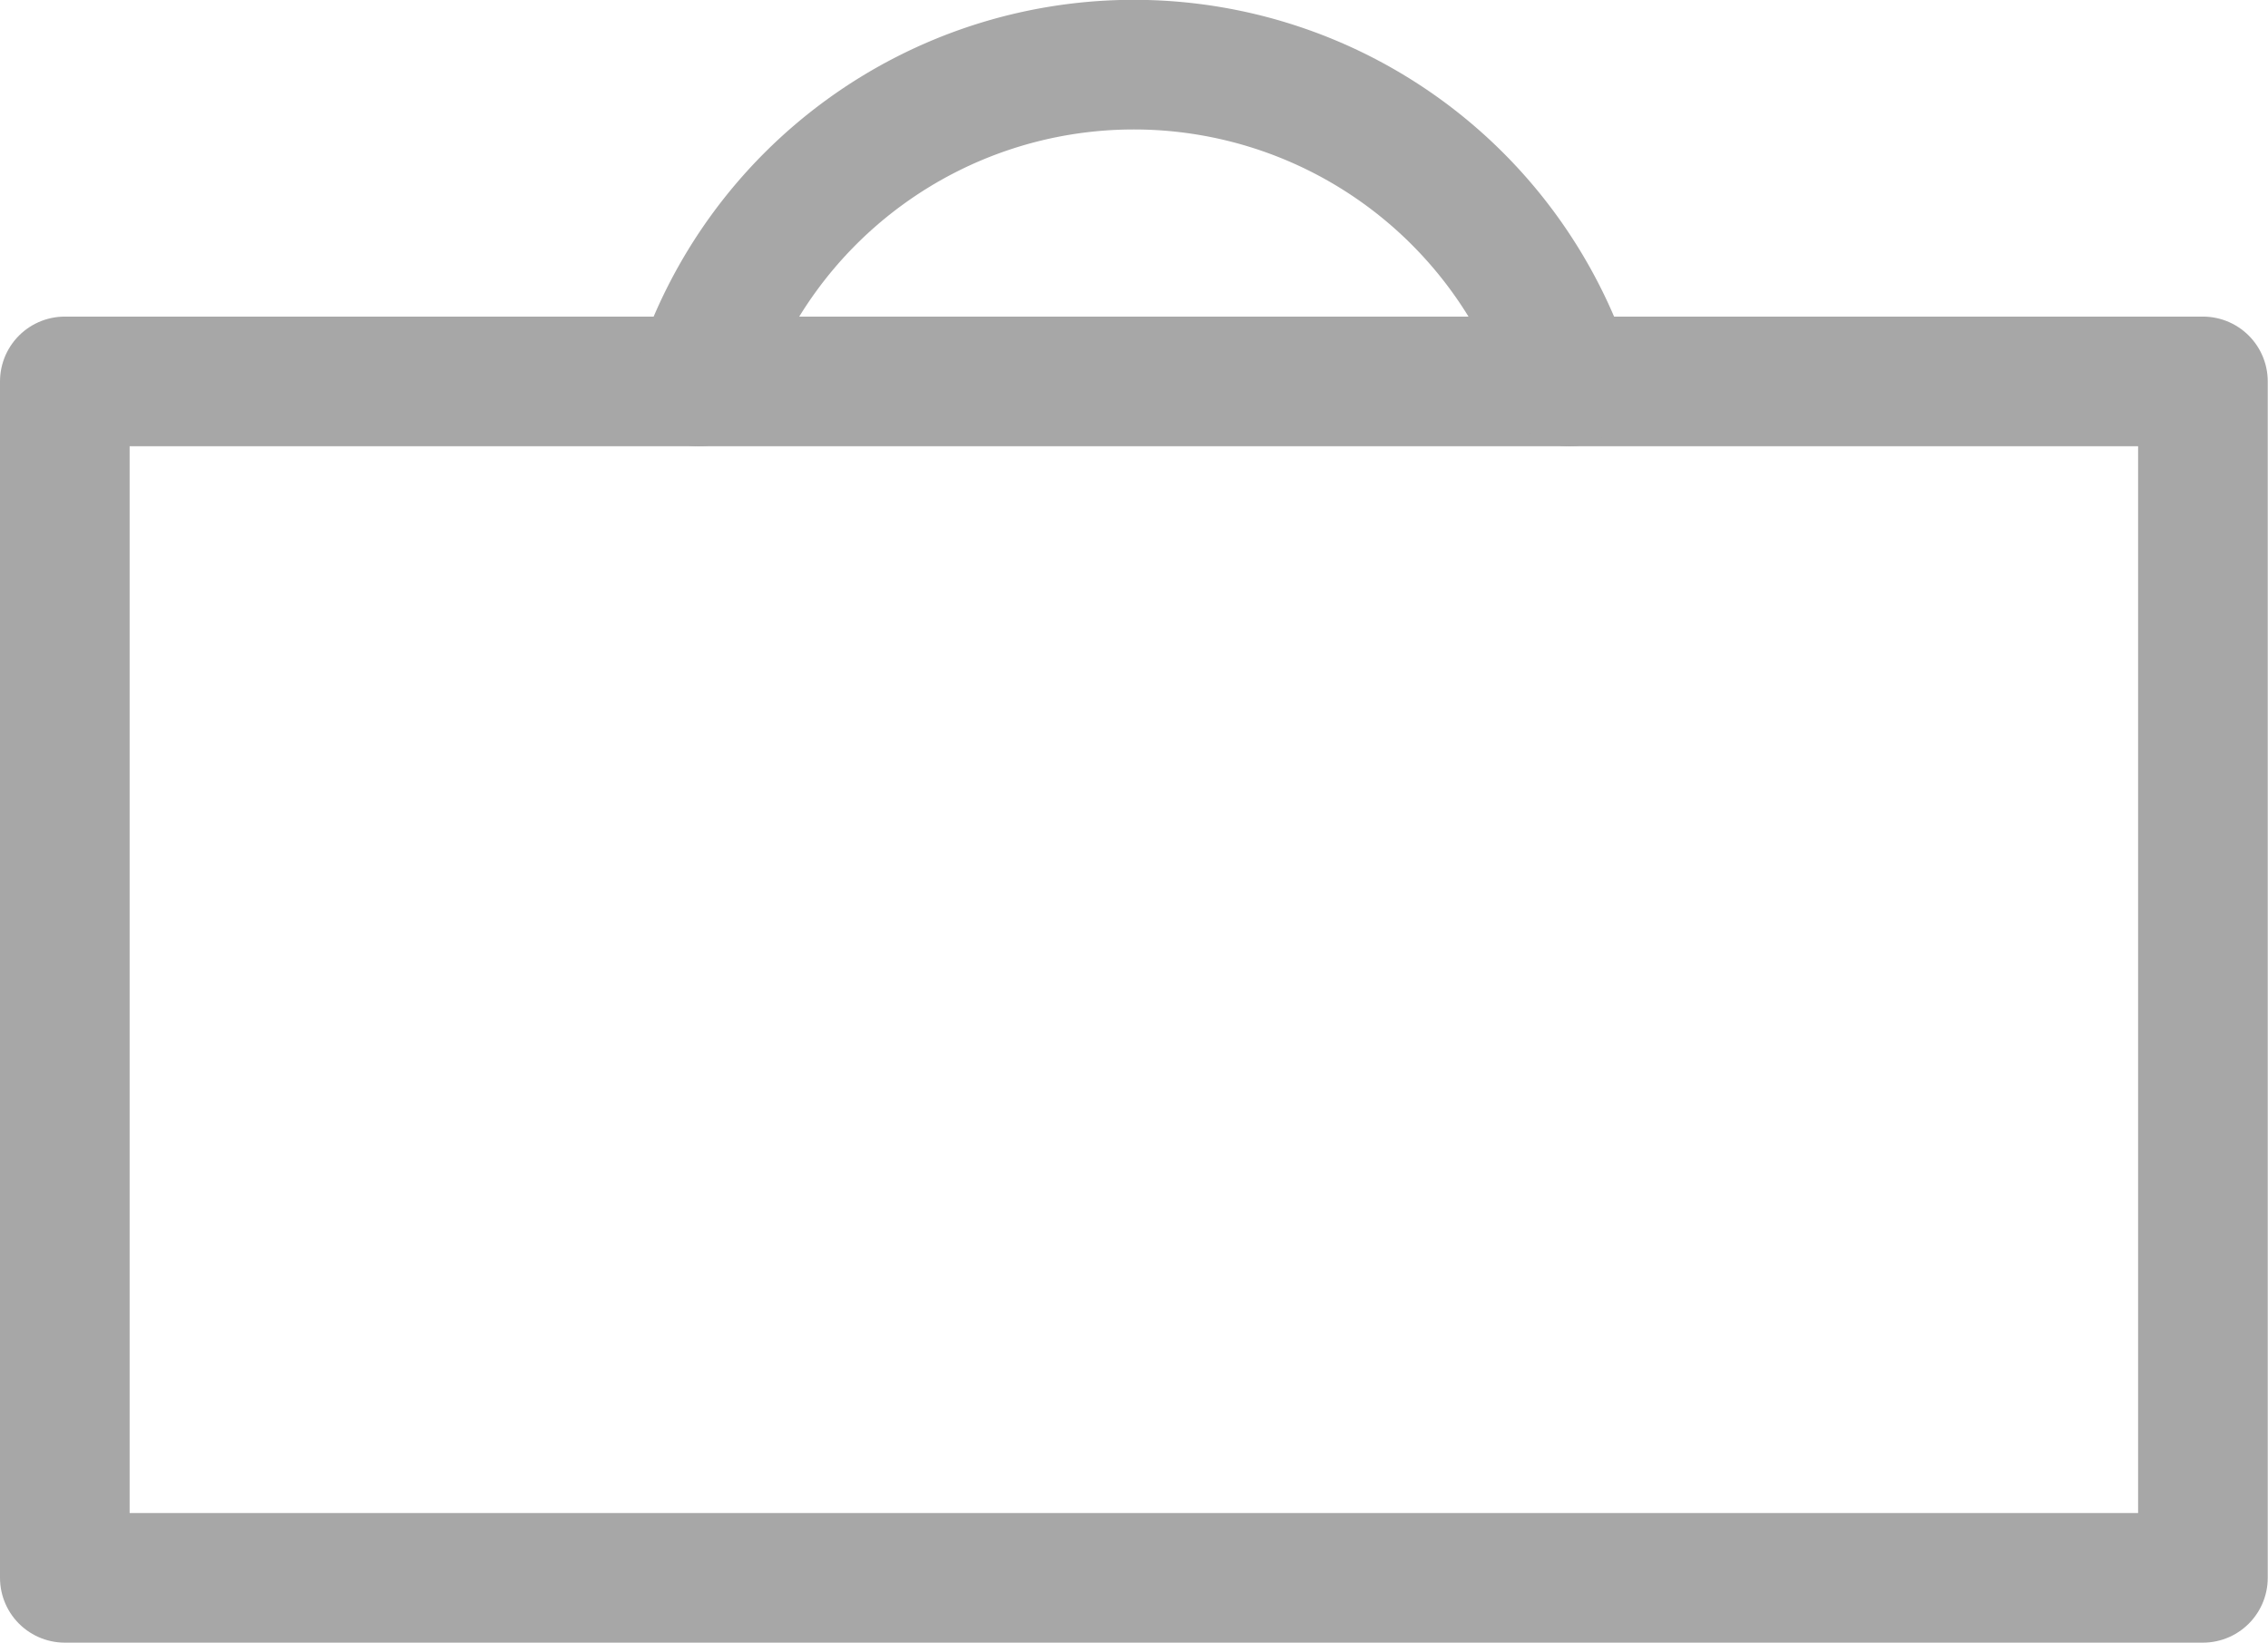 <svg xmlns="http://www.w3.org/2000/svg" viewBox="0 0 87.83 63.61"><defs><style>.cls-1{fill:none;stroke:#a7a7a7;stroke-linecap:round;stroke-linejoin:round;stroke-width:5.02px;}</style></defs><title>icon_bag</title><g id="bag"><g id="bag-2" data-name="bag"><path id="bag-3" data-name="bag" class="cls-1" d="M86.4,28.09m-82.8,0V74.42H86.4V28.09Z" transform="translate(-1.09 -13.32)"/><path id="handle" class="cls-1" d="M28.14,28.09a17.72,17.72,0,0,1,33.72,0" transform="translate(-1.09 -13.32)"/></g></g></svg>